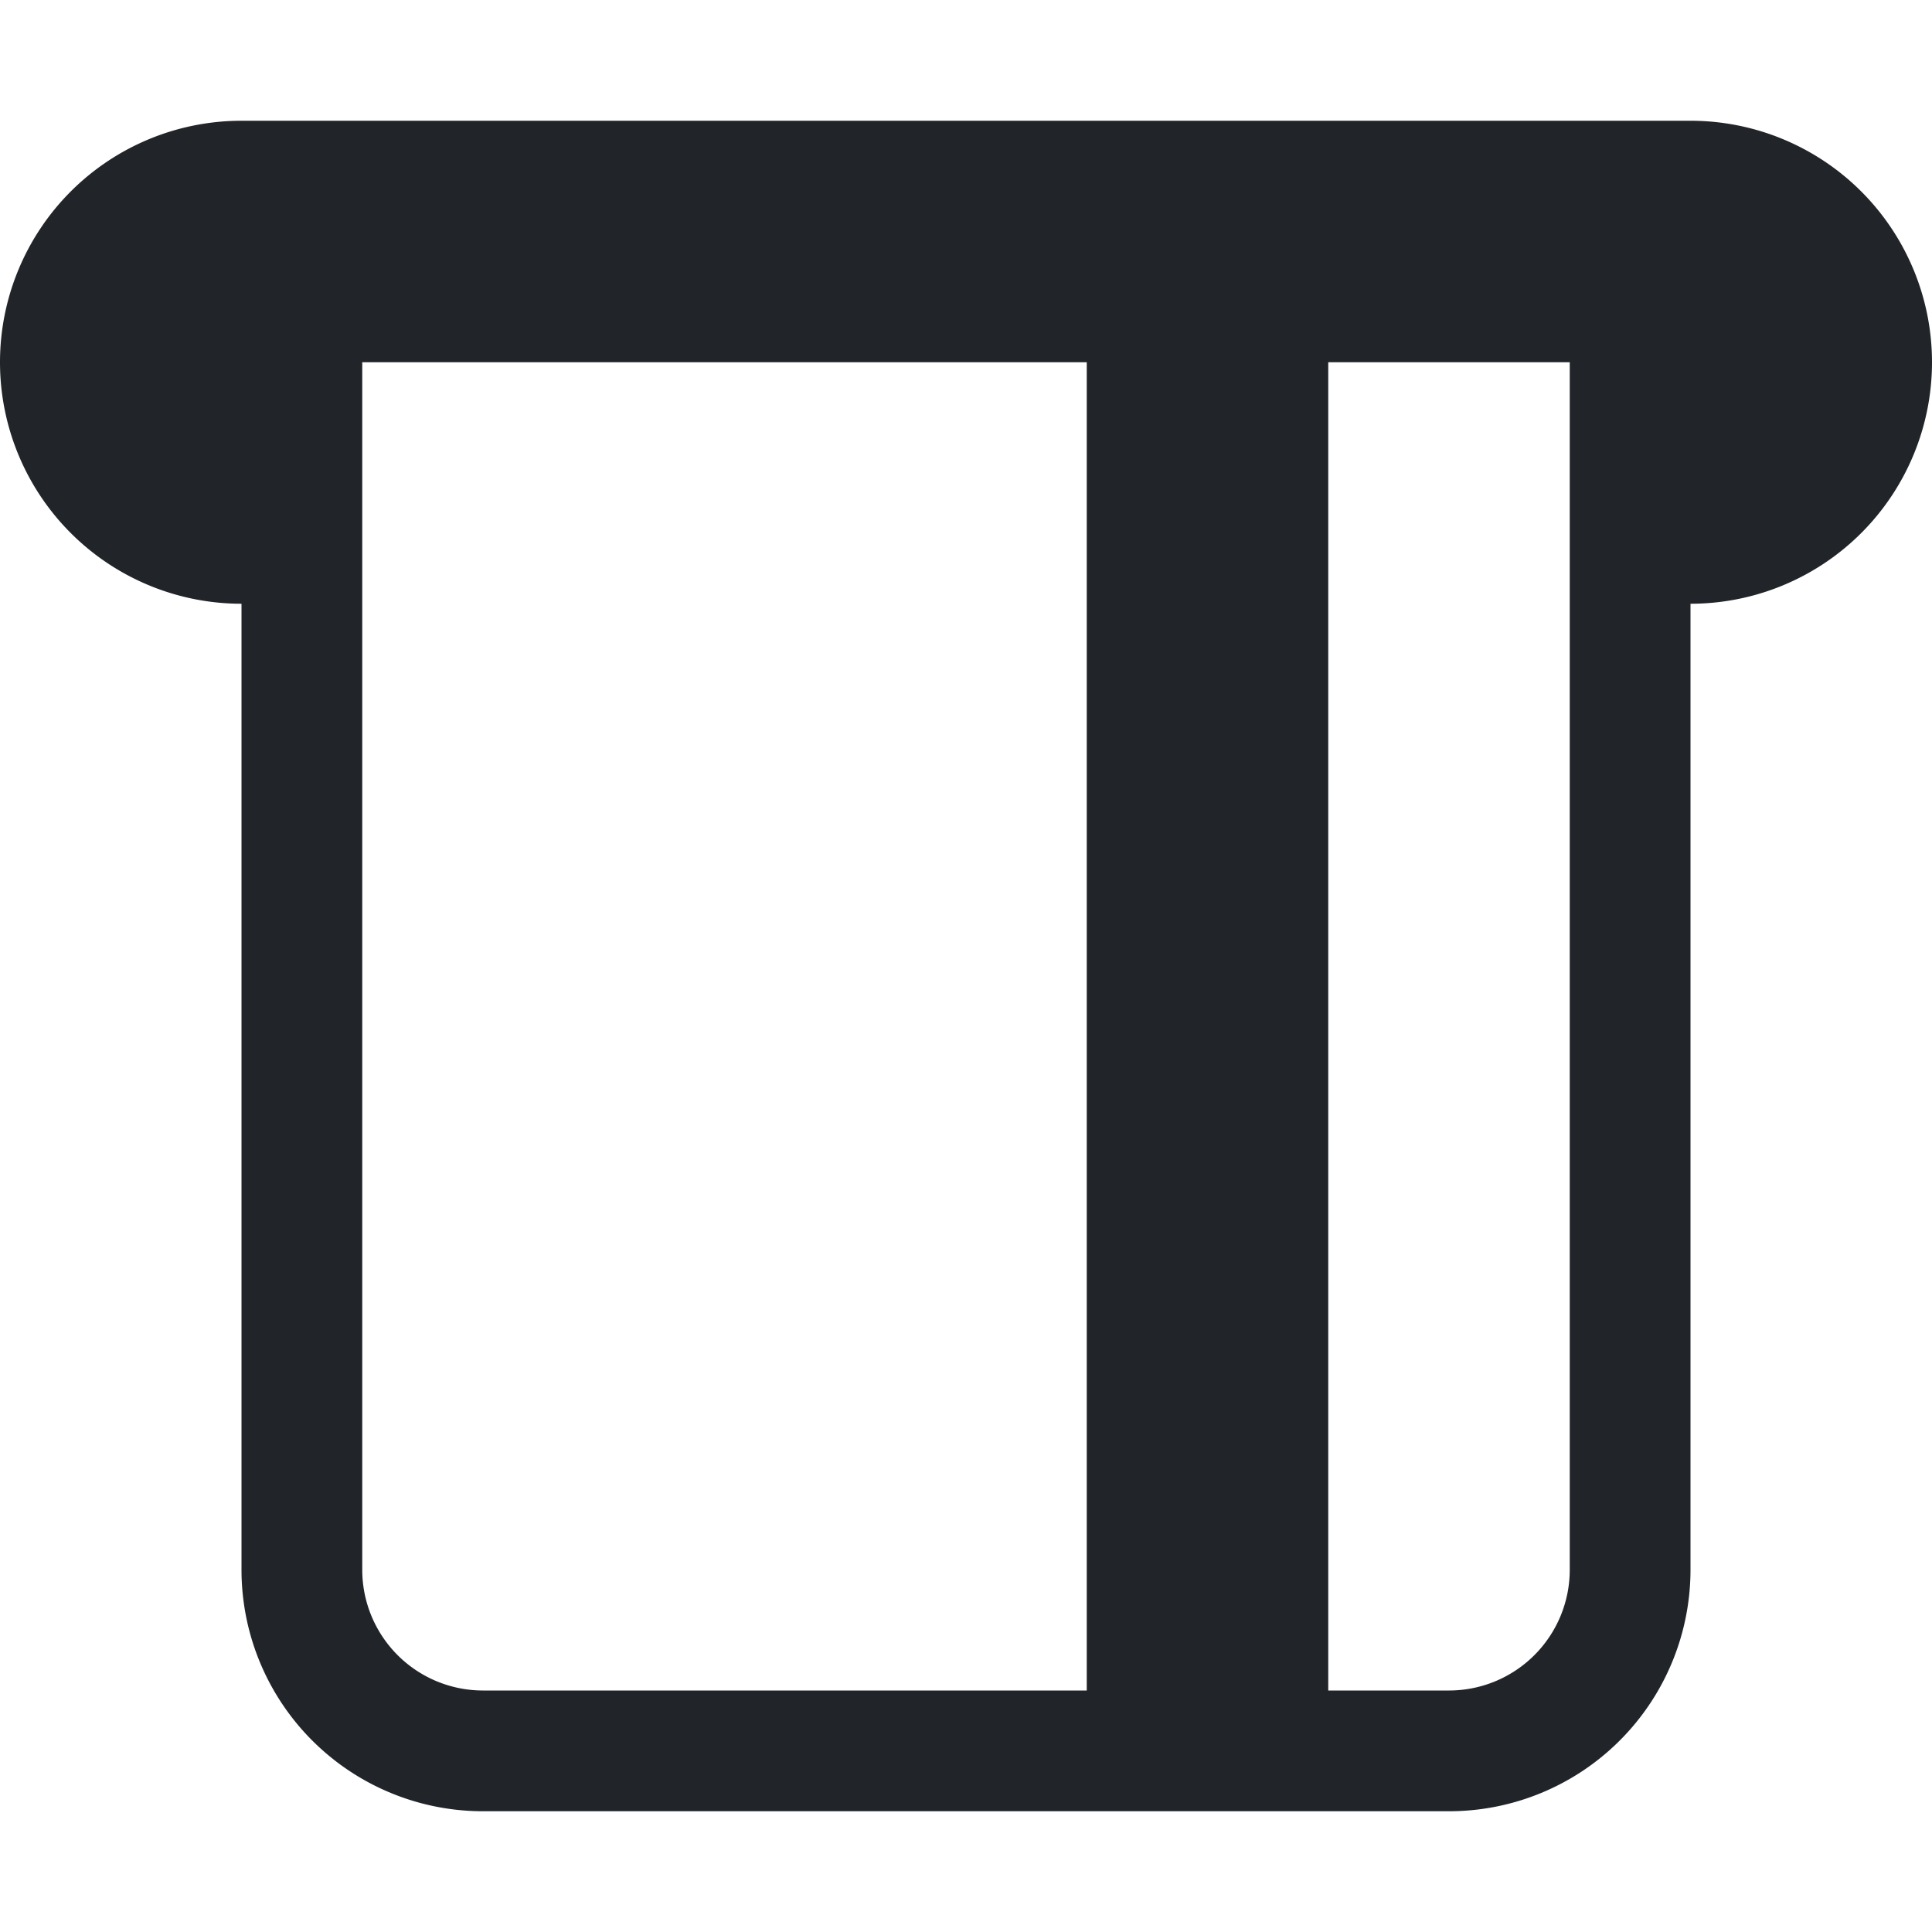 <svg xmlns="http://www.w3.org/2000/svg" width="16" height="16" fill="none" viewBox="0 0 16 16">
  <path fill="#212529" fill-rule="evenodd" d="M14 1H2a2 2 0 1 0 0 4v8a2 2 0 0 0 2 2h8a2 2 0 0 0 2-2V5a2 2 0 1 0 0-4ZM3 13V3h6v11H4a1 1 0 0 1-1-1Zm8-10v11h1a1 1 0 0 0 1-1V3h-2Z" clip-rule="evenodd"/>
</svg>

